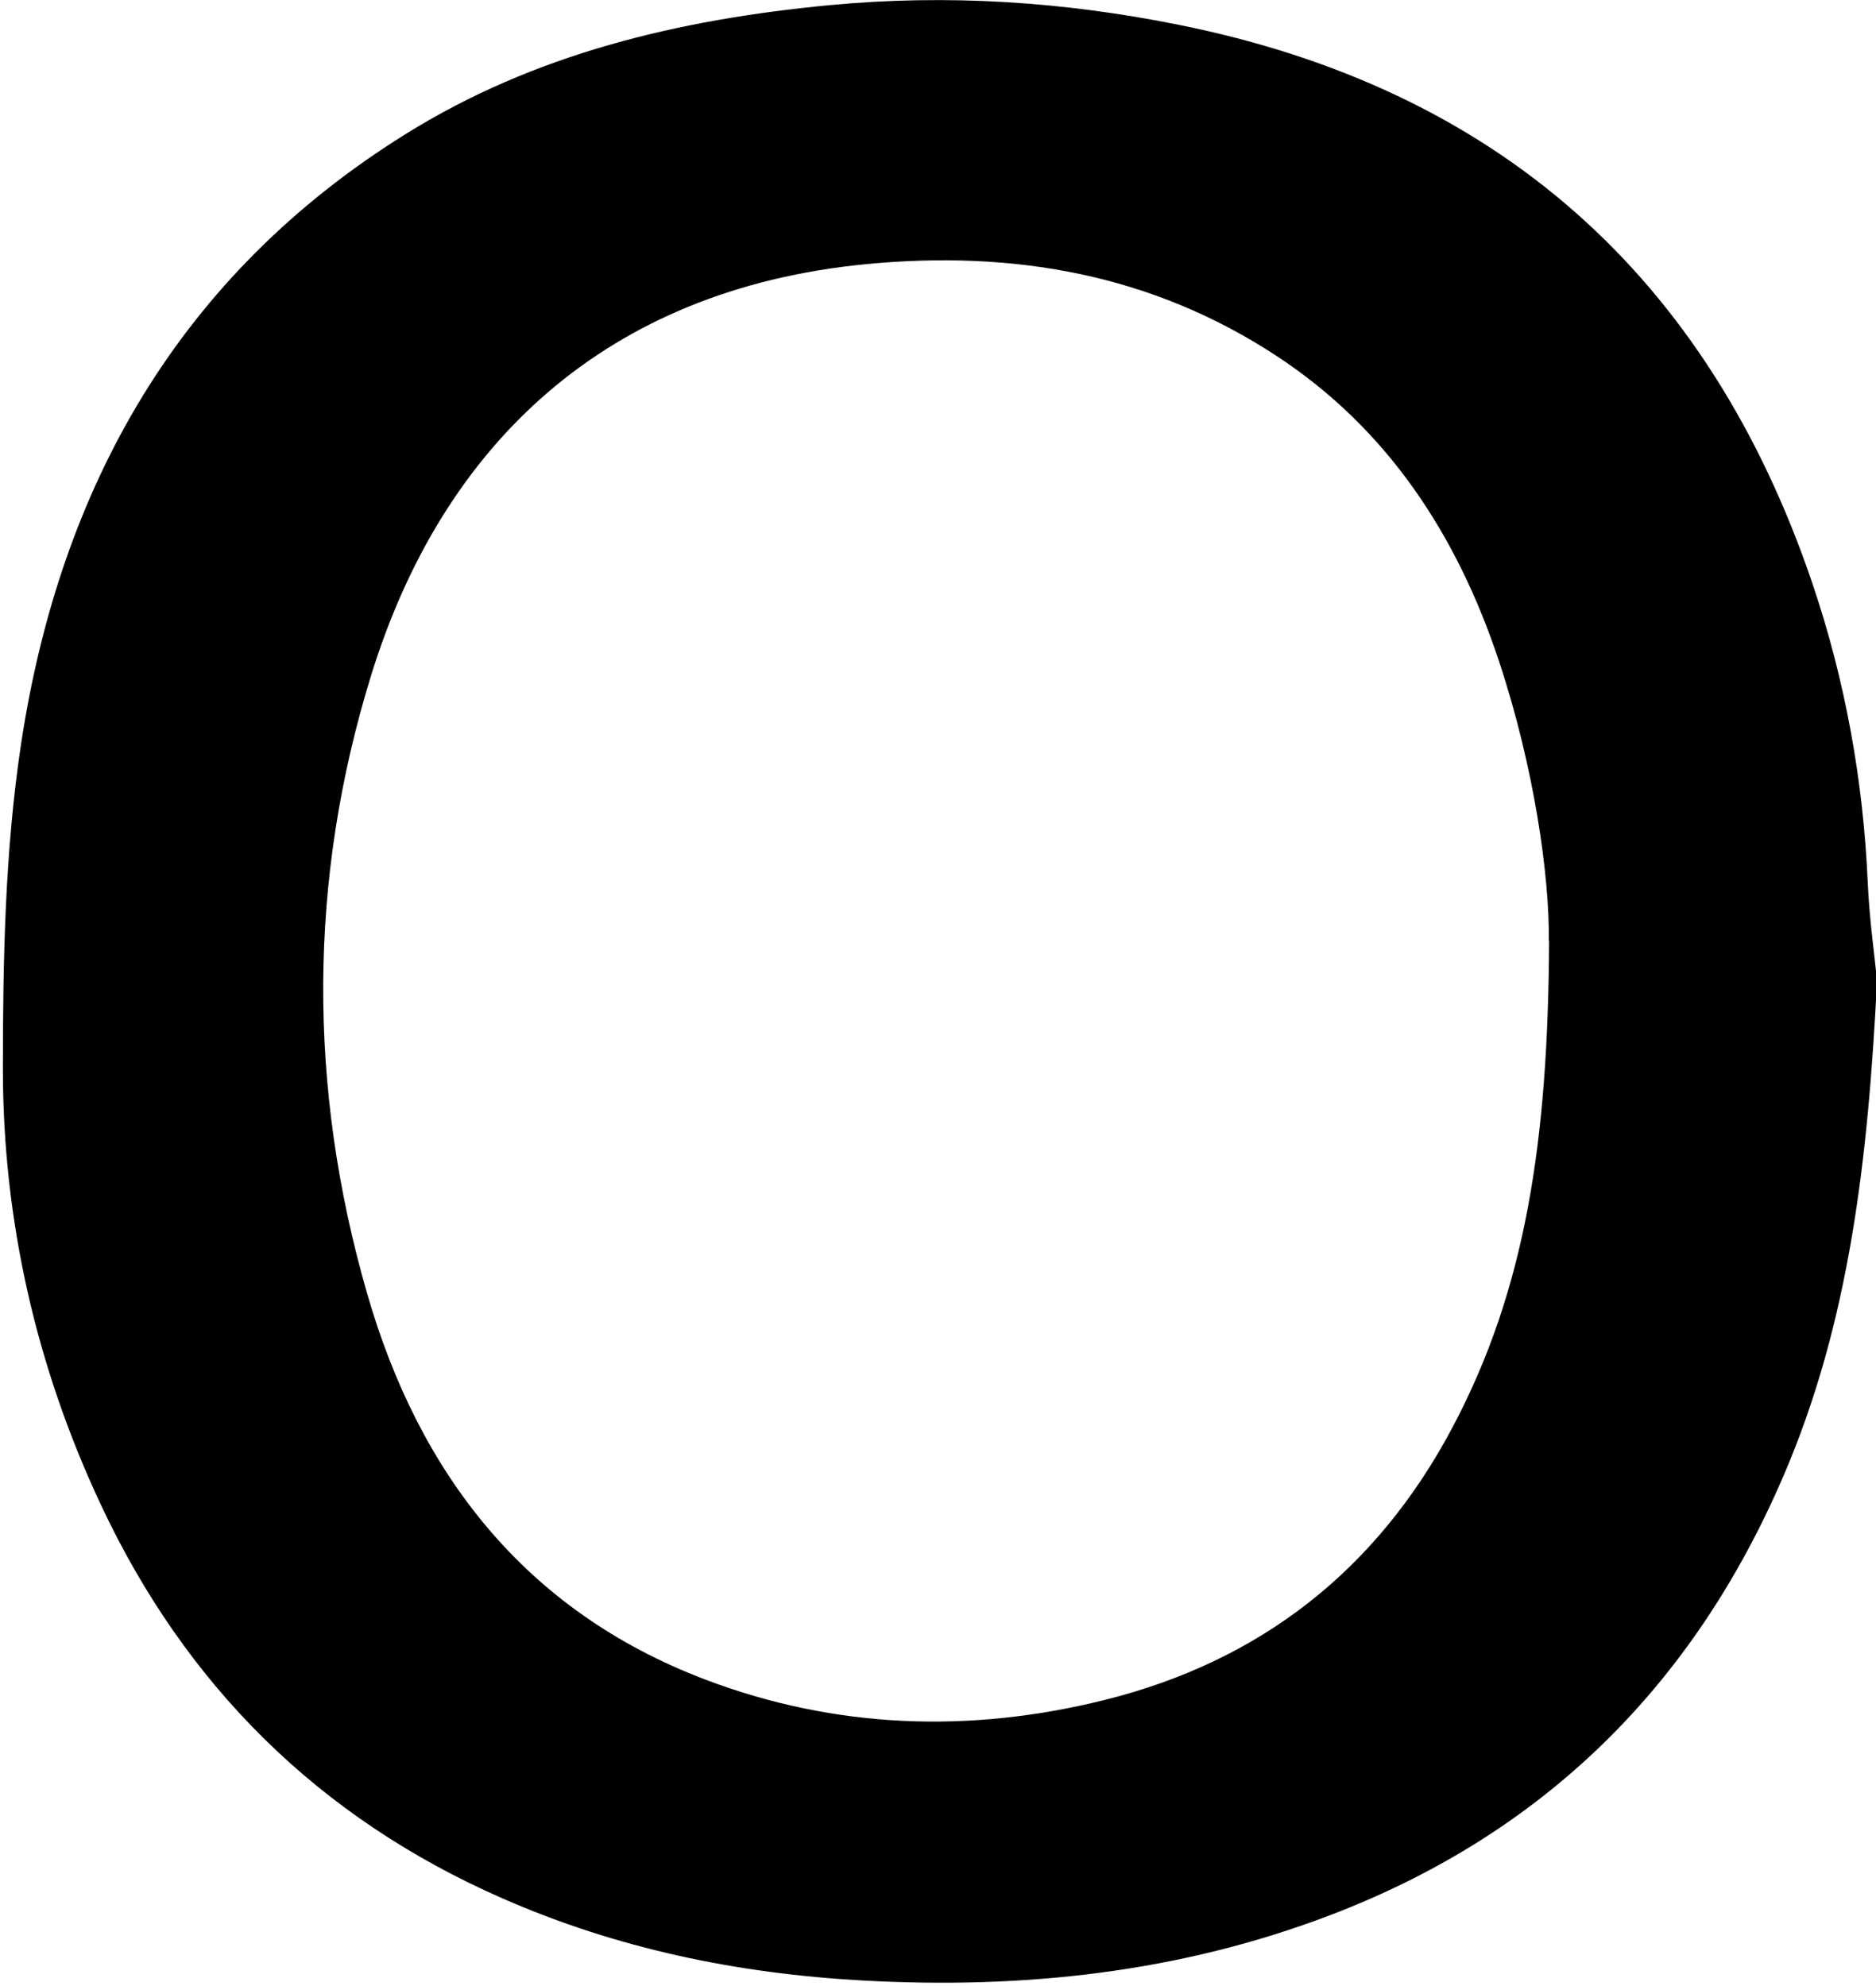 
<svg width="100%" height="100%" viewBox="0 0 170 180" fill="none" xmlns="http://www.w3.org/2000/svg">
<path d="M170.09 88.973C169.279 105.013 167.62 119.817 161.611 133.775C153.488 152.68 139.995 166.137 120.616 173.545C106.914 178.785 92.733 180.304 78.159 179.496C66.804 178.871 55.892 176.606 45.496 172.039C28.869 164.741 16.827 152.754 9.159 136.42C3.285 123.906 0.262 110.633 0.262 96.871C0.262 87.051 0.446 77.12 1.908 67.435C5.435 44.097 16.261 24.898 36.796 12.127C48.458 4.866 61.52 1.769 75.136 0.471C85.815 -0.546 96.346 0.14 106.804 2.246C135.719 8.05 154.79 25.07 164.216 52.815C167.202 61.619 168.849 70.717 169.254 80.035C169.402 83.365 169.881 86.671 170.102 88.961L170.09 88.973ZM140.351 85.263C140.425 79.435 139.024 69.504 135.817 59.868C132.044 48.53 125.765 38.857 115.639 32.233C104.37 24.849 91.848 22.645 78.454 23.943C54.946 26.233 40.138 40.167 33.637 61.191C27.923 79.667 27.886 98.548 33.257 117.196C37.951 133.518 47.536 145.995 63.892 152.215C75.677 156.697 87.891 157.113 100.082 154.076C114.201 150.562 124.745 142.322 131.602 129.404C138.238 116.915 140.29 103.483 140.376 85.263H140.351Z" fill="currentColor"></path>
</svg>